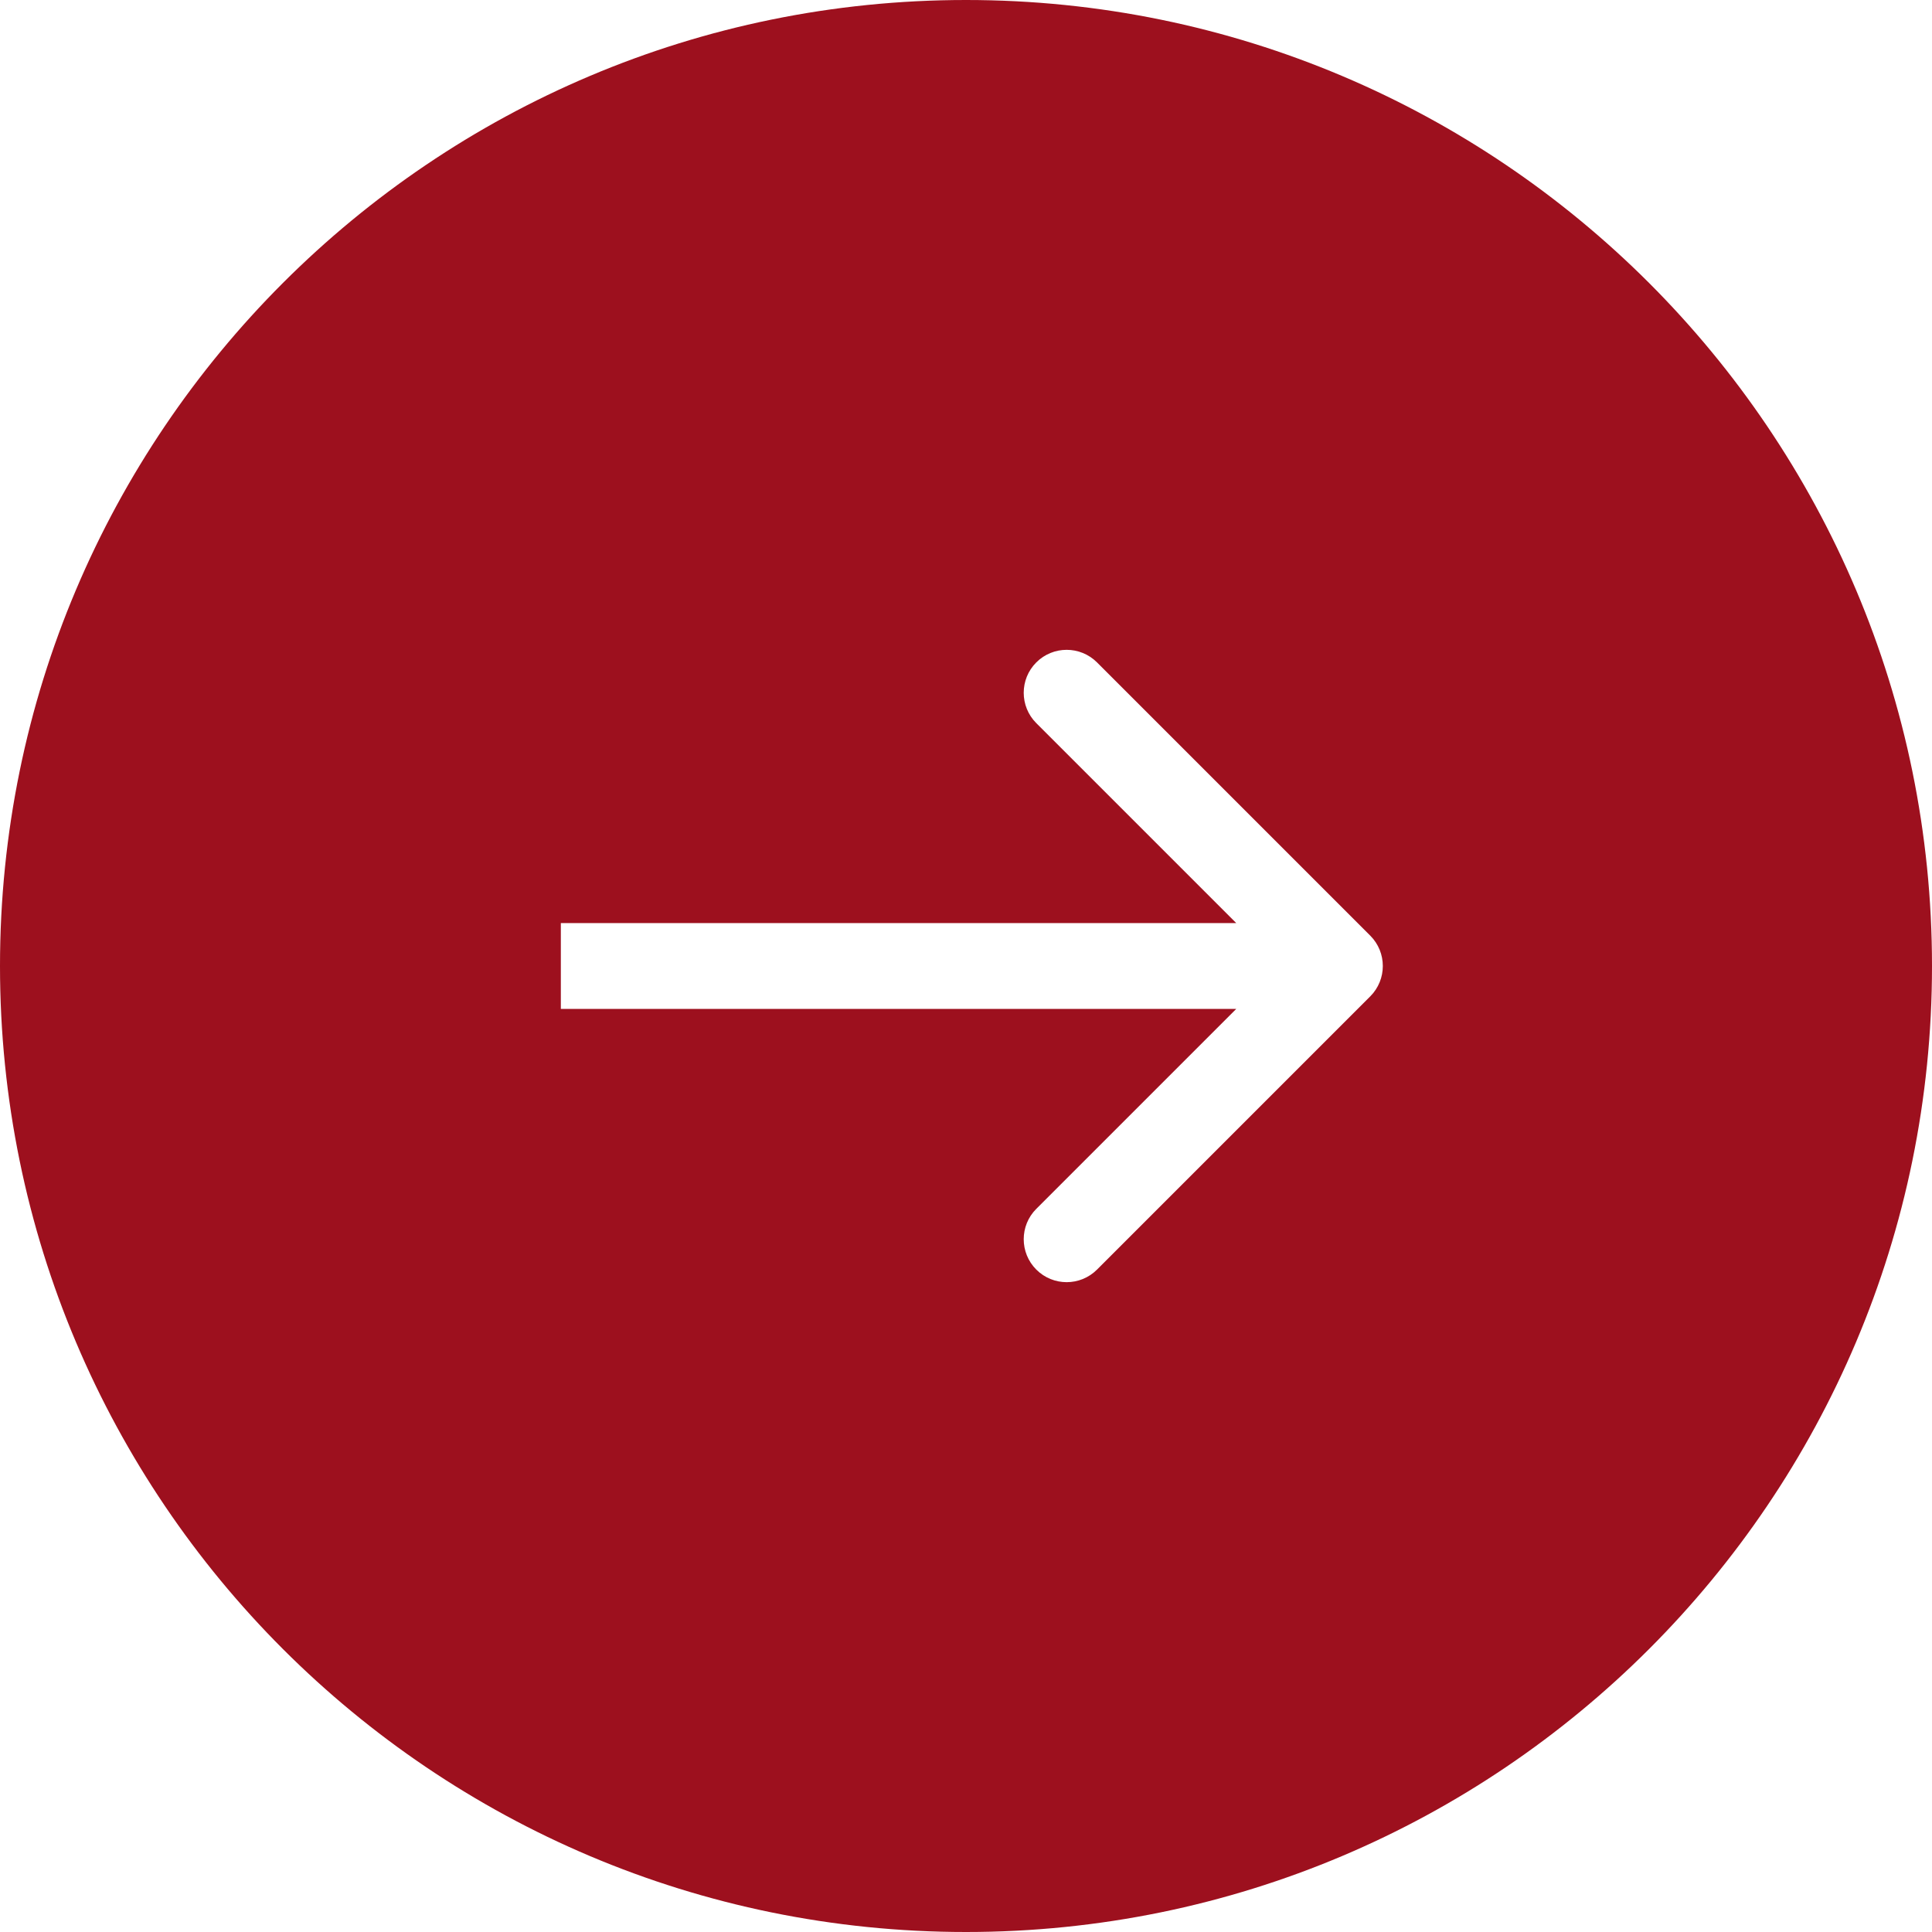 <svg width="45" height="45" viewBox="0 0 45 45" fill="none" xmlns="http://www.w3.org/2000/svg">
<path fill-rule="evenodd" clip-rule="evenodd" d="M22.5 45C34.926 45 45 34.926 45 22.5C45 10.074 34.926 0 22.5 0C10.074 0 0 10.074 0 22.5C0 34.926 10.074 45 22.5 45ZM31.916 21.793L25.552 15.429C25.161 15.038 24.528 15.038 24.137 15.429C23.747 15.819 23.747 16.453 24.137 16.843L28.794 21.5H22.136H13.063V23.5H22.136H28.794L24.137 28.157C23.747 28.547 23.747 29.18 24.137 29.571C24.528 29.962 25.161 29.962 25.552 29.571L31.916 23.207C32.306 22.817 32.306 22.183 31.916 21.793Z" fill="#9D101E"/>
</svg>
